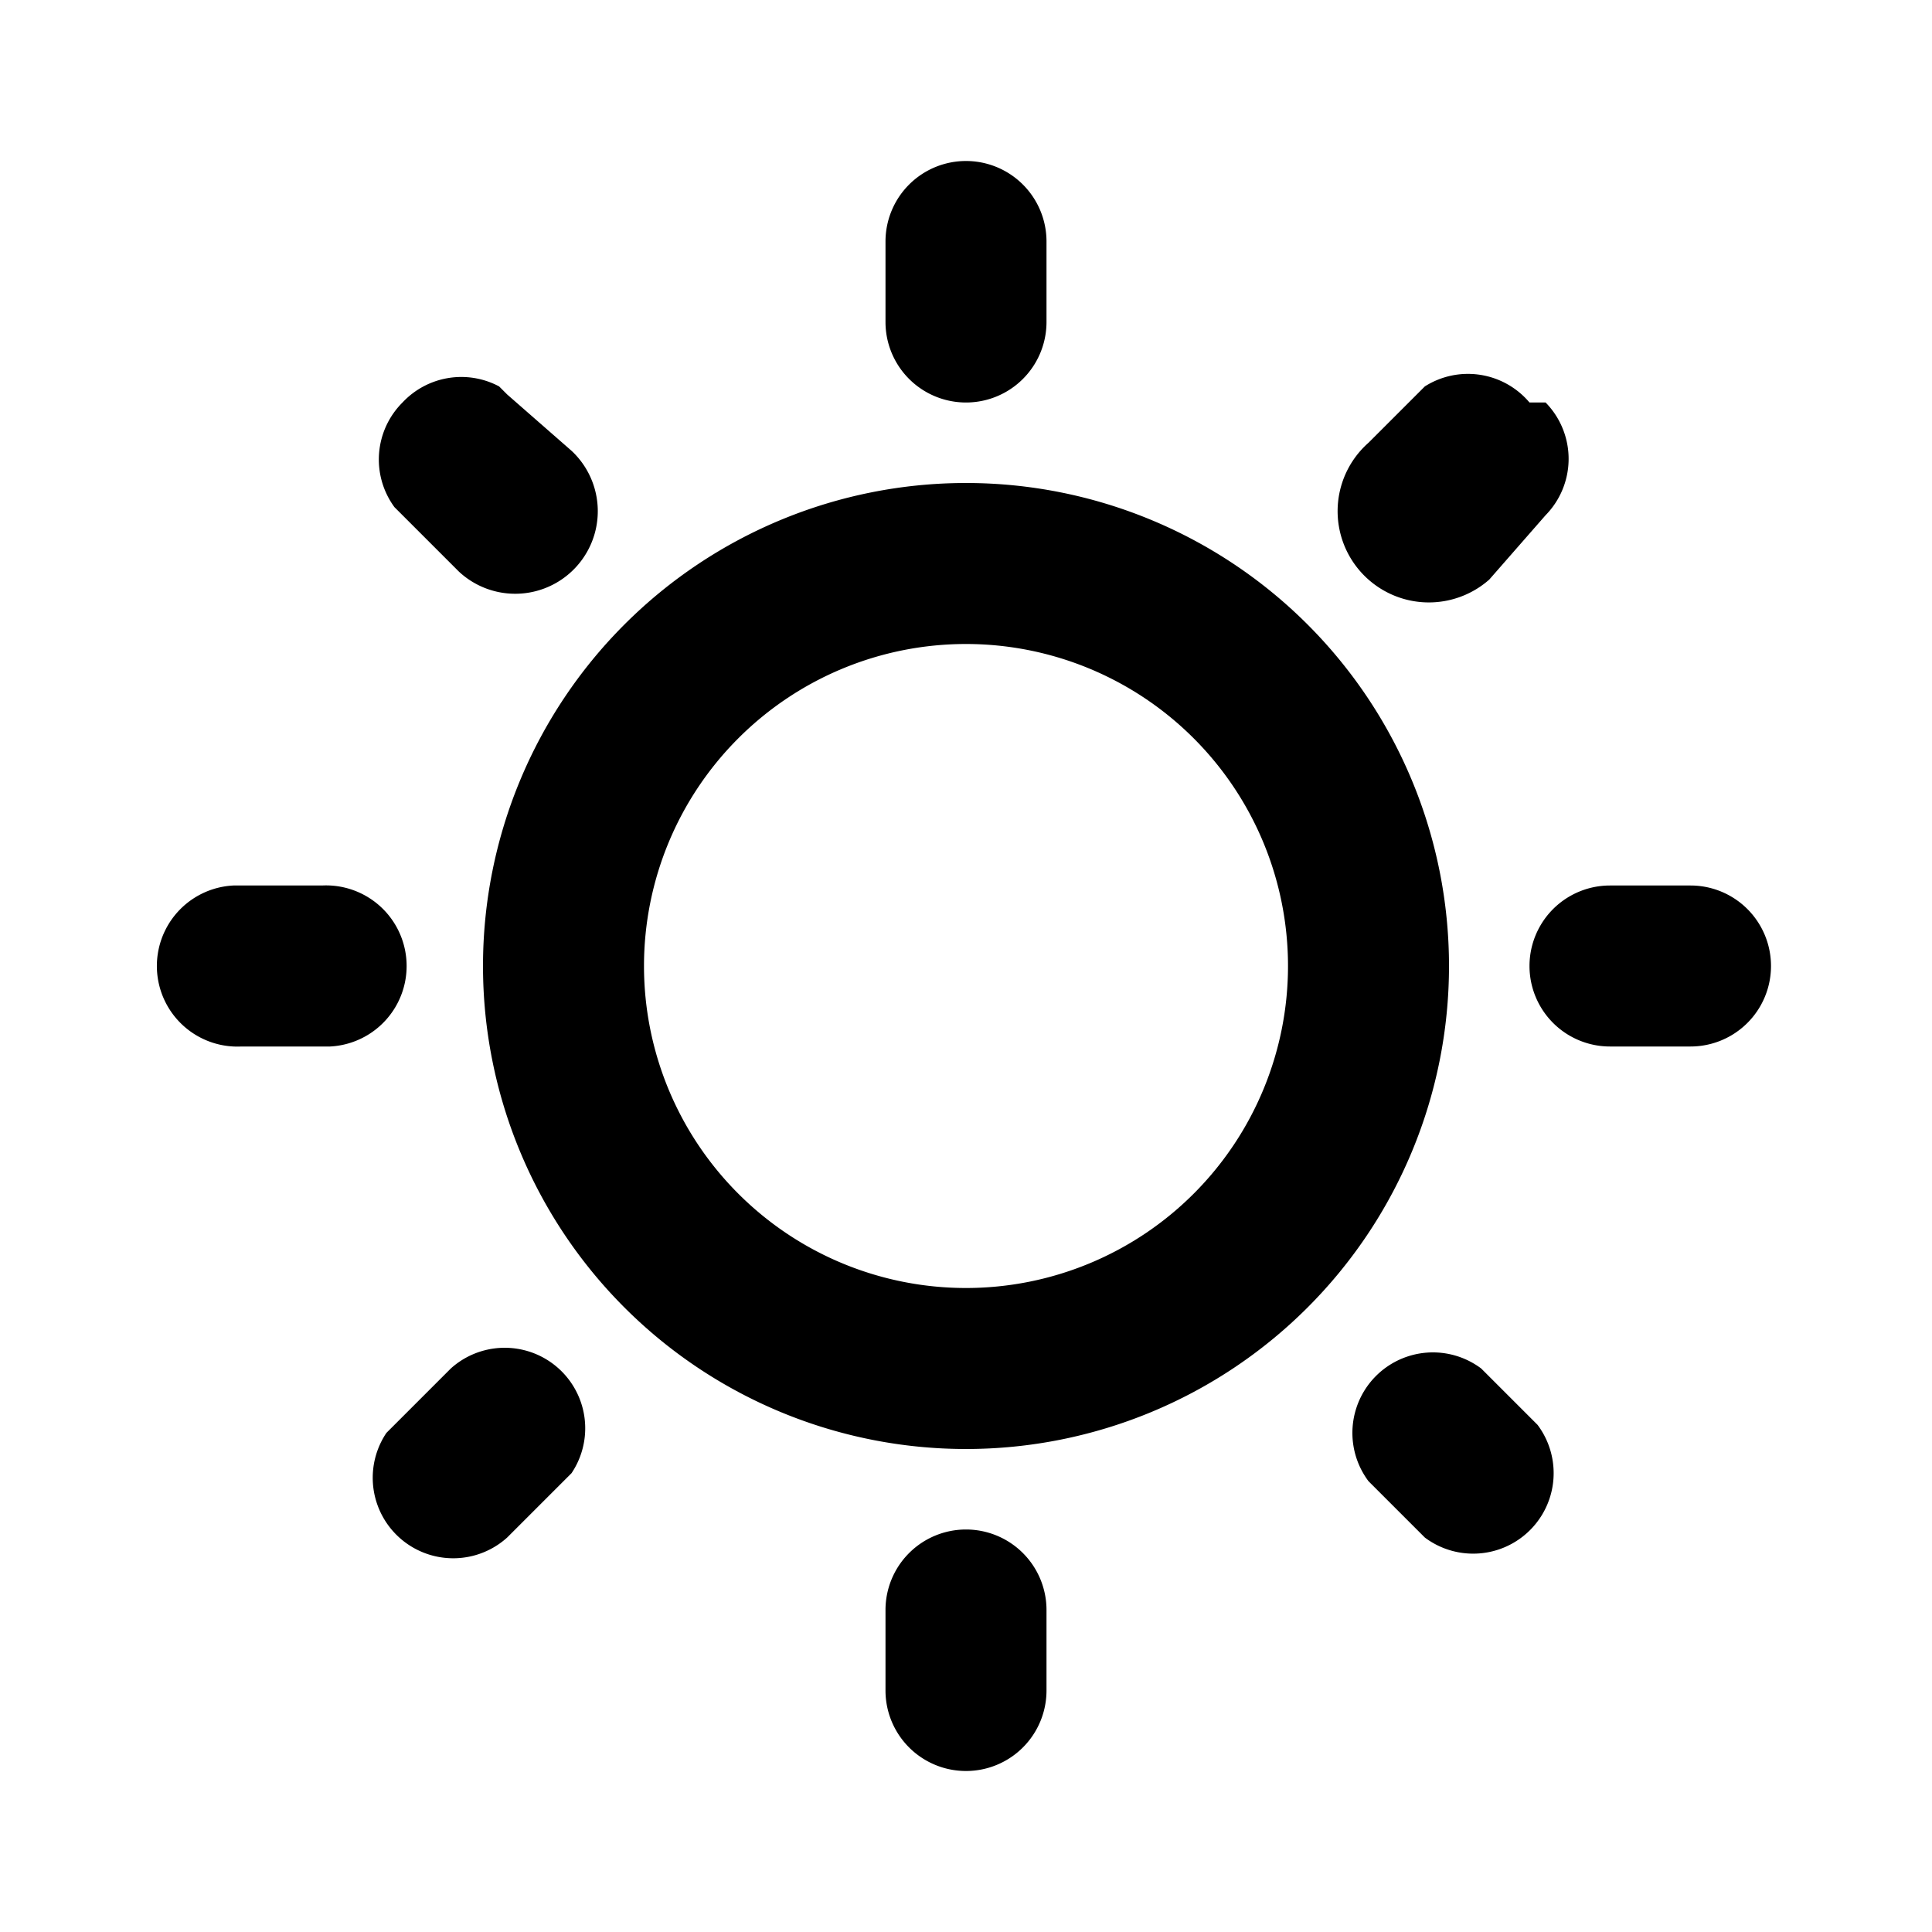 <svg xmlns="http://www.w3.org/2000/svg" viewBox="0 0 24 24"><g fill="none"><path d="M24 0v24H0V0zM12.6 23.3h-.2v.5h.2v-.5m.3-.2-.2.1v.5l.2.1v-.6m-.8 0v.6h.2v-.5z"/><path fill="currentColor" d="M12 19a1 1 0 0 1 1 1v1a1 1 0 1 1-2 0v-1a1 1 0 0 1 1-1m6.4-2 .7.7a1 1 0 0 1-1.4 1.4l-.7-.7a1 1 0 0 1 1.4-1.4M5.6 17a1 1 0 0 1 1.5 1.3l-.8.8a1 1 0 0 1-1.5-1.3l.1-.1zM12 6a6 6 0 1 1 0 12 6 6 0 0 1 0-12m0 2a4 4 0 1 0 0 8 4 4 0 0 0 0-8m-8 3a1 1 0 0 1 .1 2H3a1 1 0 0 1-.1-2H3zm17 0a1 1 0 1 1 0 2h-1a1 1 0 1 1 0-2zM5 5a1 1 0 0 1 1.2-.2l.1.1.8.7a1 1 0 0 1-1.4 1.5l-.8-.8A1 1 0 0 1 5 5m14.2 0a1 1 0 0 1 0 1.4l-.7.8A1 1 0 1 1 17 5.5l.7-.7A1 1 0 0 1 19 5M12 2a1 1 0 0 1 1 1v1a1 1 0 1 1-2 0V3a1 1 0 0 1 1-1"/></g></svg>